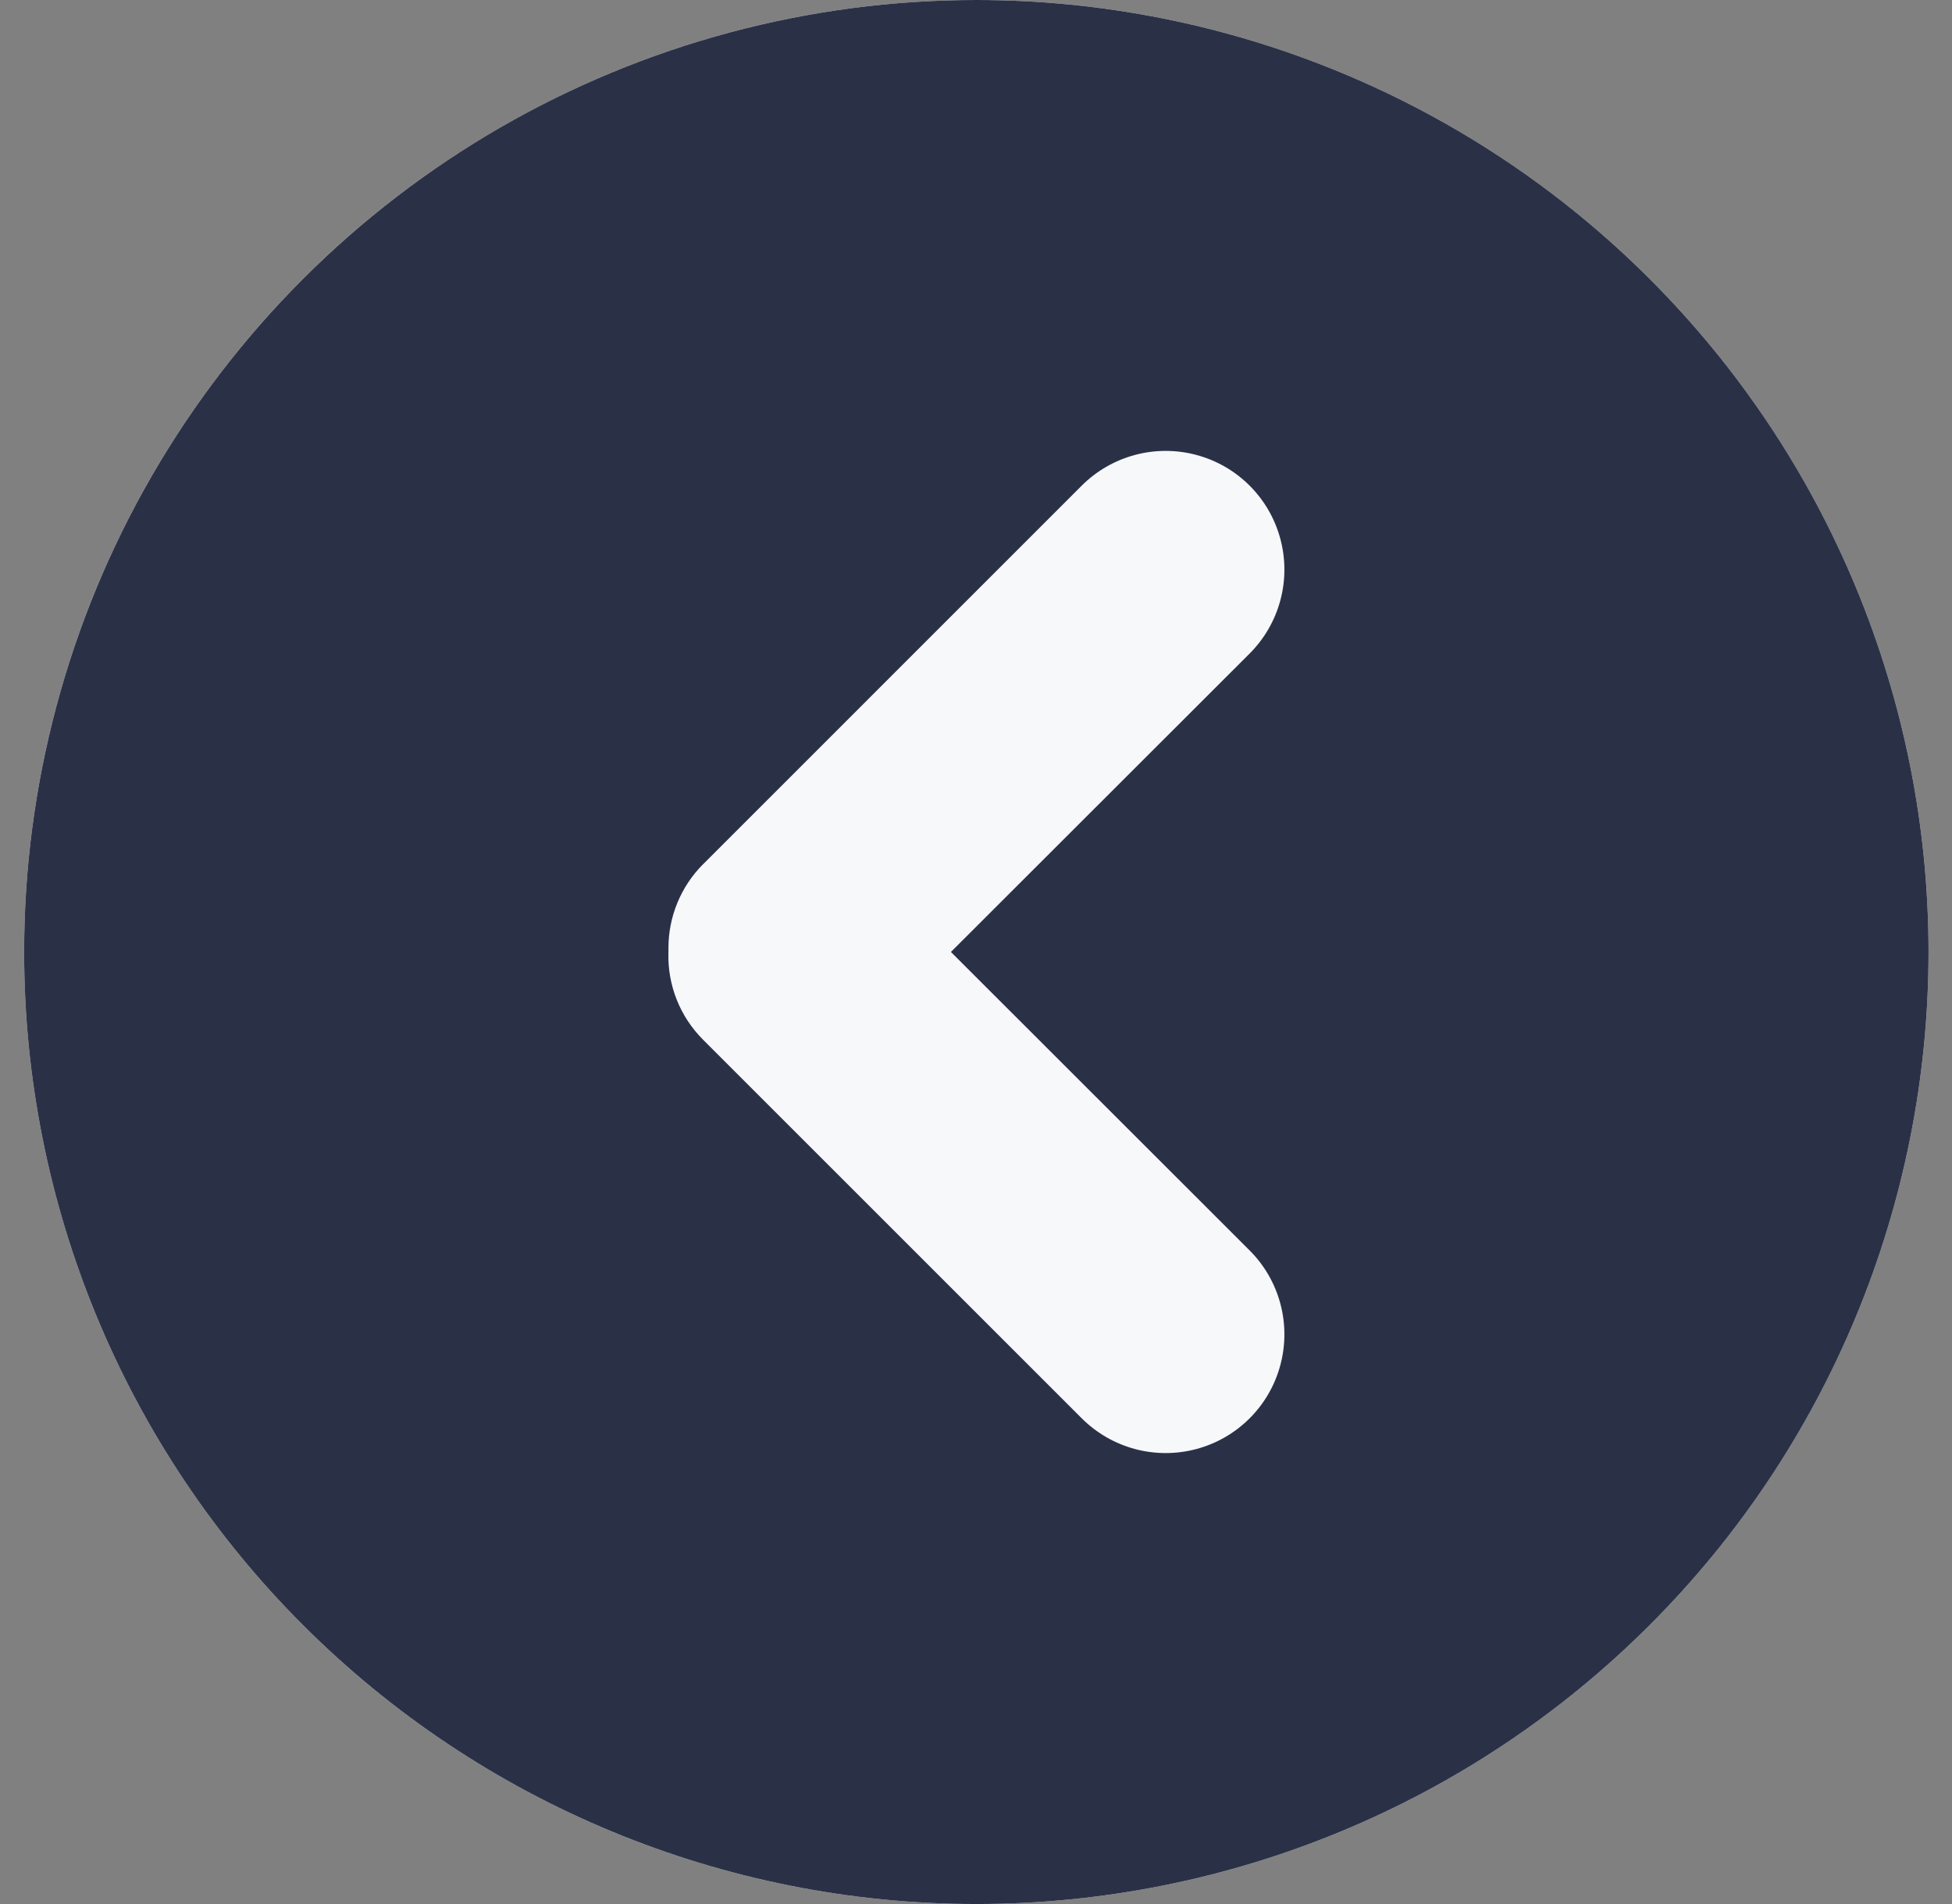 <svg width="41" height="40" viewBox="0 0 41 40" fill="none" xmlns="http://www.w3.org/2000/svg">
<rect x="0" y="0" width="41" height="40" fill="#808080" stroke="none"/>
<circle cx="20.507" cy="20" r="20" fill="#F7F8FA"/>
<path d="M20.507 40C25.811 40 30.899 37.893 34.649 34.142C38.4 30.392 40.507 25.305 40.507 20C40.507 14.695 38.4 9.608 34.649 5.858C30.899 2.107 25.812 5.09942e-06 20.507 5.56315e-06C16.997 5.87006e-06 13.548 0.924 10.507 2.679C7.467 4.435 4.942 6.96 3.187 10C1.431 13.04 0.507 16.489 0.507 20C0.507 25.304 2.614 30.392 6.365 34.142C10.116 37.893 15.203 40 20.507 40ZM14.768 18.156L22.722 10.201C23.353 9.572 24.271 9.327 25.131 9.558C25.992 9.789 26.663 10.461 26.893 11.322C27.123 12.182 26.877 13.1 26.247 13.73L19.973 19.999L26.247 26.269C26.877 26.898 27.123 27.816 26.893 28.677C26.663 29.538 25.992 30.21 25.131 30.441C24.271 30.672 23.353 30.427 22.722 29.797L14.768 21.843C14.28 21.356 14.016 20.688 14.04 19.999L14.04 19.919C14.039 19.258 14.301 18.623 14.768 18.155L14.768 18.156Z" fill="#2A3147"/>
</svg>
